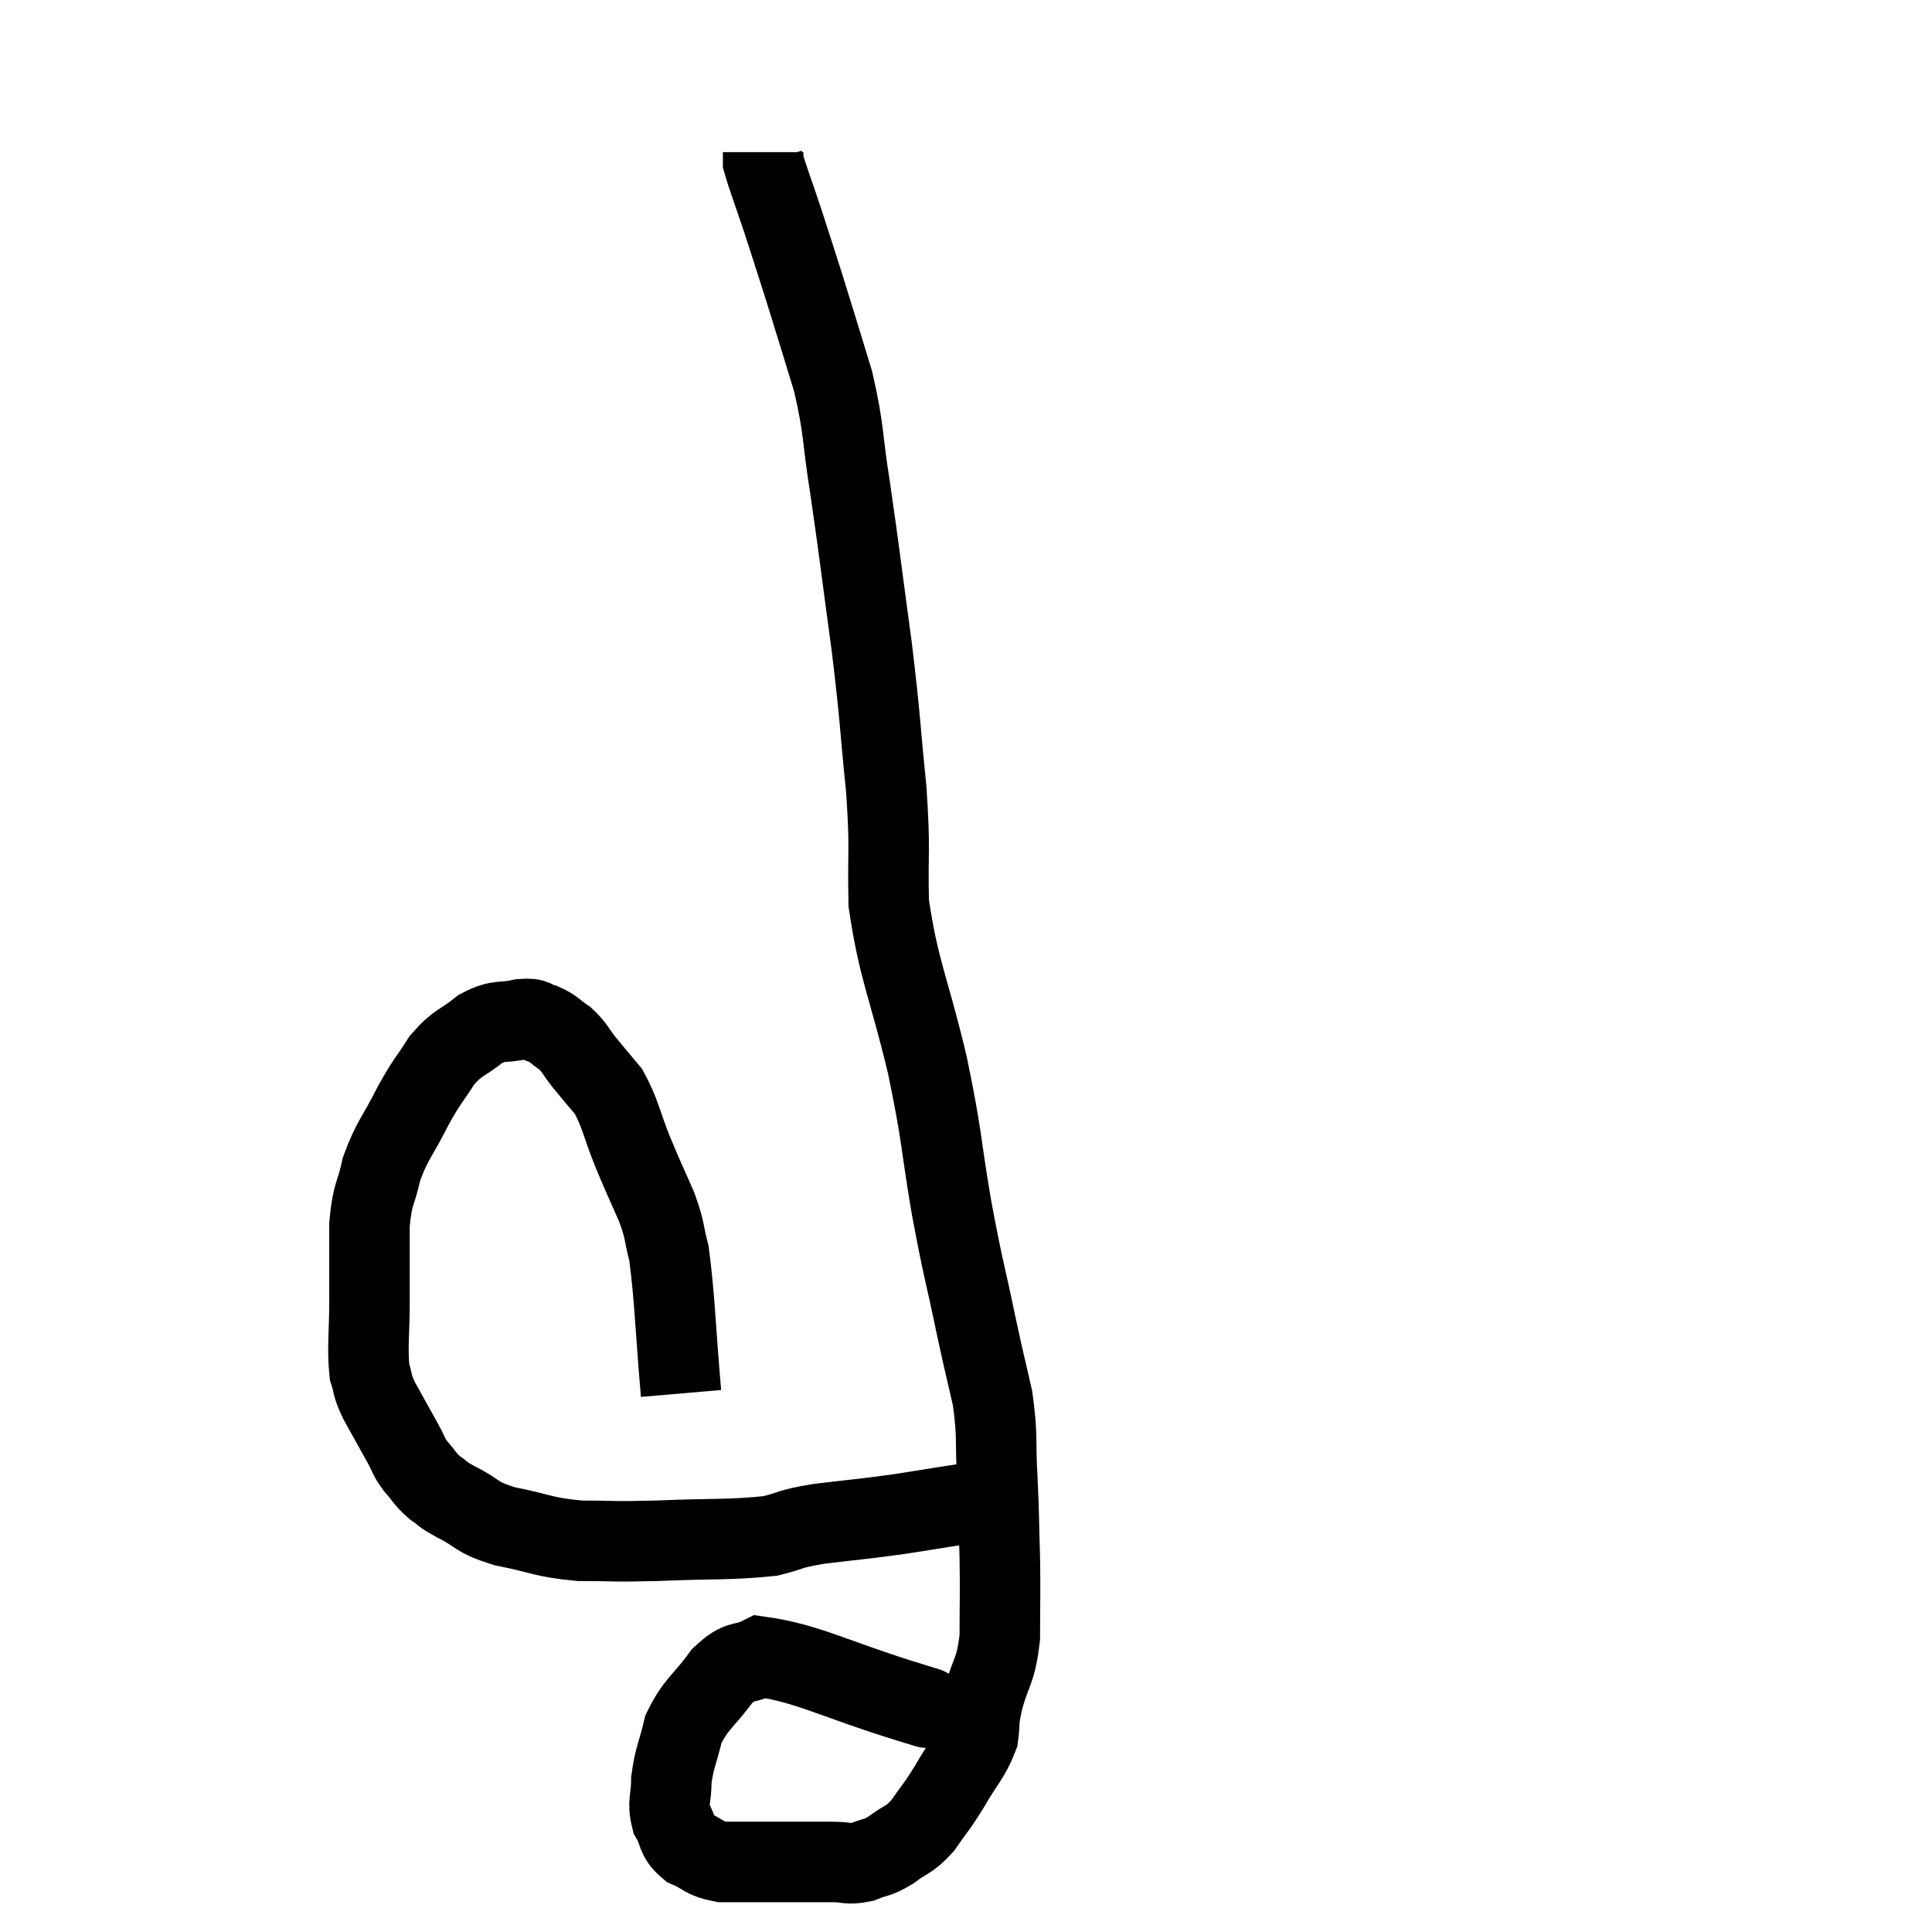 <svg width="48" height="48" viewBox="0 0 48 48" xmlns="http://www.w3.org/2000/svg"><path d="M 16.92 34.62 C 16.77 32.88, 16.77 32.295, 16.62 31.14 C 16.47 30.57, 16.545 30.63, 16.32 30 C 16.02 29.31, 16.02 29.34, 15.72 28.62 C 15.42 27.87, 15.42 27.675, 15.12 27.12 C 14.82 26.76, 14.79 26.73, 14.52 26.4 C 14.28 26.1, 14.295 26.04, 14.04 25.8 C 13.77 25.62, 13.77 25.56, 13.5 25.44 C 13.23 25.38, 13.35 25.29, 12.96 25.32 C 12.45 25.44, 12.435 25.305, 11.94 25.56 C 11.46 25.95, 11.4 25.86, 10.98 26.34 C 10.62 26.91, 10.635 26.805, 10.26 27.48 C 9.87 28.26, 9.75 28.305, 9.48 29.04 C 9.33 29.73, 9.255 29.61, 9.18 30.42 C 9.18 31.35, 9.18 31.365, 9.18 32.28 C 9.18 33.18, 9.12 33.45, 9.18 34.08 C 9.3 34.44, 9.21 34.35, 9.42 34.8 C 9.72 35.34, 9.795 35.475, 10.02 35.88 C 10.17 36.15, 10.125 36.15, 10.32 36.42 C 10.56 36.69, 10.545 36.735, 10.8 36.96 C 11.07 37.14, 10.905 37.08, 11.34 37.32 C 11.94 37.62, 11.775 37.68, 12.54 37.92 C 13.47 38.1, 13.455 38.19, 14.4 38.28 C 15.36 38.28, 15.135 38.31, 16.32 38.28 C 17.73 38.22, 18.135 38.265, 19.14 38.16 C 19.74 38.01, 19.545 37.995, 20.34 37.86 C 21.33 37.74, 21.33 37.755, 22.32 37.62 C 23.31 37.47, 23.67 37.395, 24.3 37.32 C 24.57 37.32, 24.675 37.32, 24.84 37.32 C 24.9 37.32, 24.93 37.32, 24.96 37.32 C 24.96 37.32, 24.96 37.32, 24.96 37.32 L 24.96 37.32" fill="none" stroke="black" stroke-width="2"></path><path d="M 22.62 42.3 C 22.62 42.3, 22.62 42.3, 22.62 42.3 C 22.62 42.3, 23.55 42.585, 22.62 42.3 C 20.76 41.73, 20.07 41.325, 18.9 41.16 C 18.42 41.4, 18.42 41.19, 17.94 41.64 C 17.46 42.3, 17.295 42.315, 16.98 42.96 C 16.83 43.59, 16.755 43.665, 16.68 44.22 C 16.68 44.7, 16.575 44.76, 16.68 45.18 C 16.89 45.54, 16.785 45.63, 17.1 45.9 C 17.52 46.08, 17.46 46.17, 17.94 46.26 C 18.48 46.26, 18.33 46.26, 19.02 46.26 C 19.86 46.26, 20.1 46.26, 20.7 46.26 C 21.06 46.26, 21.06 46.335, 21.42 46.26 C 21.78 46.11, 21.765 46.185, 22.14 45.96 C 22.53 45.66, 22.56 45.75, 22.92 45.36 C 23.25 44.88, 23.235 44.955, 23.58 44.4 C 23.94 43.77, 24.09 43.68, 24.3 43.14 C 24.36 42.69, 24.285 42.855, 24.42 42.24 C 24.63 41.46, 24.735 41.565, 24.84 40.68 C 24.84 39.69, 24.855 39.675, 24.84 38.7 C 24.81 37.74, 24.825 37.77, 24.78 36.78 C 24.72 35.76, 24.795 35.715, 24.66 34.74 C 24.45 33.81, 24.495 34.065, 24.24 32.88 C 23.94 31.44, 23.94 31.605, 23.64 30 C 23.34 28.23, 23.43 28.35, 23.04 26.46 C 22.56 24.45, 22.335 24.15, 22.08 22.44 C 22.05 21.03, 22.125 21.21, 22.02 19.62 C 21.84 17.85, 21.885 17.955, 21.66 16.08 C 21.39 14.1, 21.36 13.77, 21.12 12.12 C 20.91 10.8, 20.985 10.725, 20.7 9.48 C 20.34 8.31, 20.295 8.145, 19.98 7.14 C 19.71 6.3, 19.695 6.24, 19.44 5.46 C 19.2 4.74, 19.08 4.44, 18.96 4.02 C 18.96 3.9, 18.96 3.84, 18.96 3.78 C 18.96 3.78, 18.96 3.78, 18.96 3.78 L 18.96 3.78" fill="none" stroke="black" stroke-width="2"></path></svg>